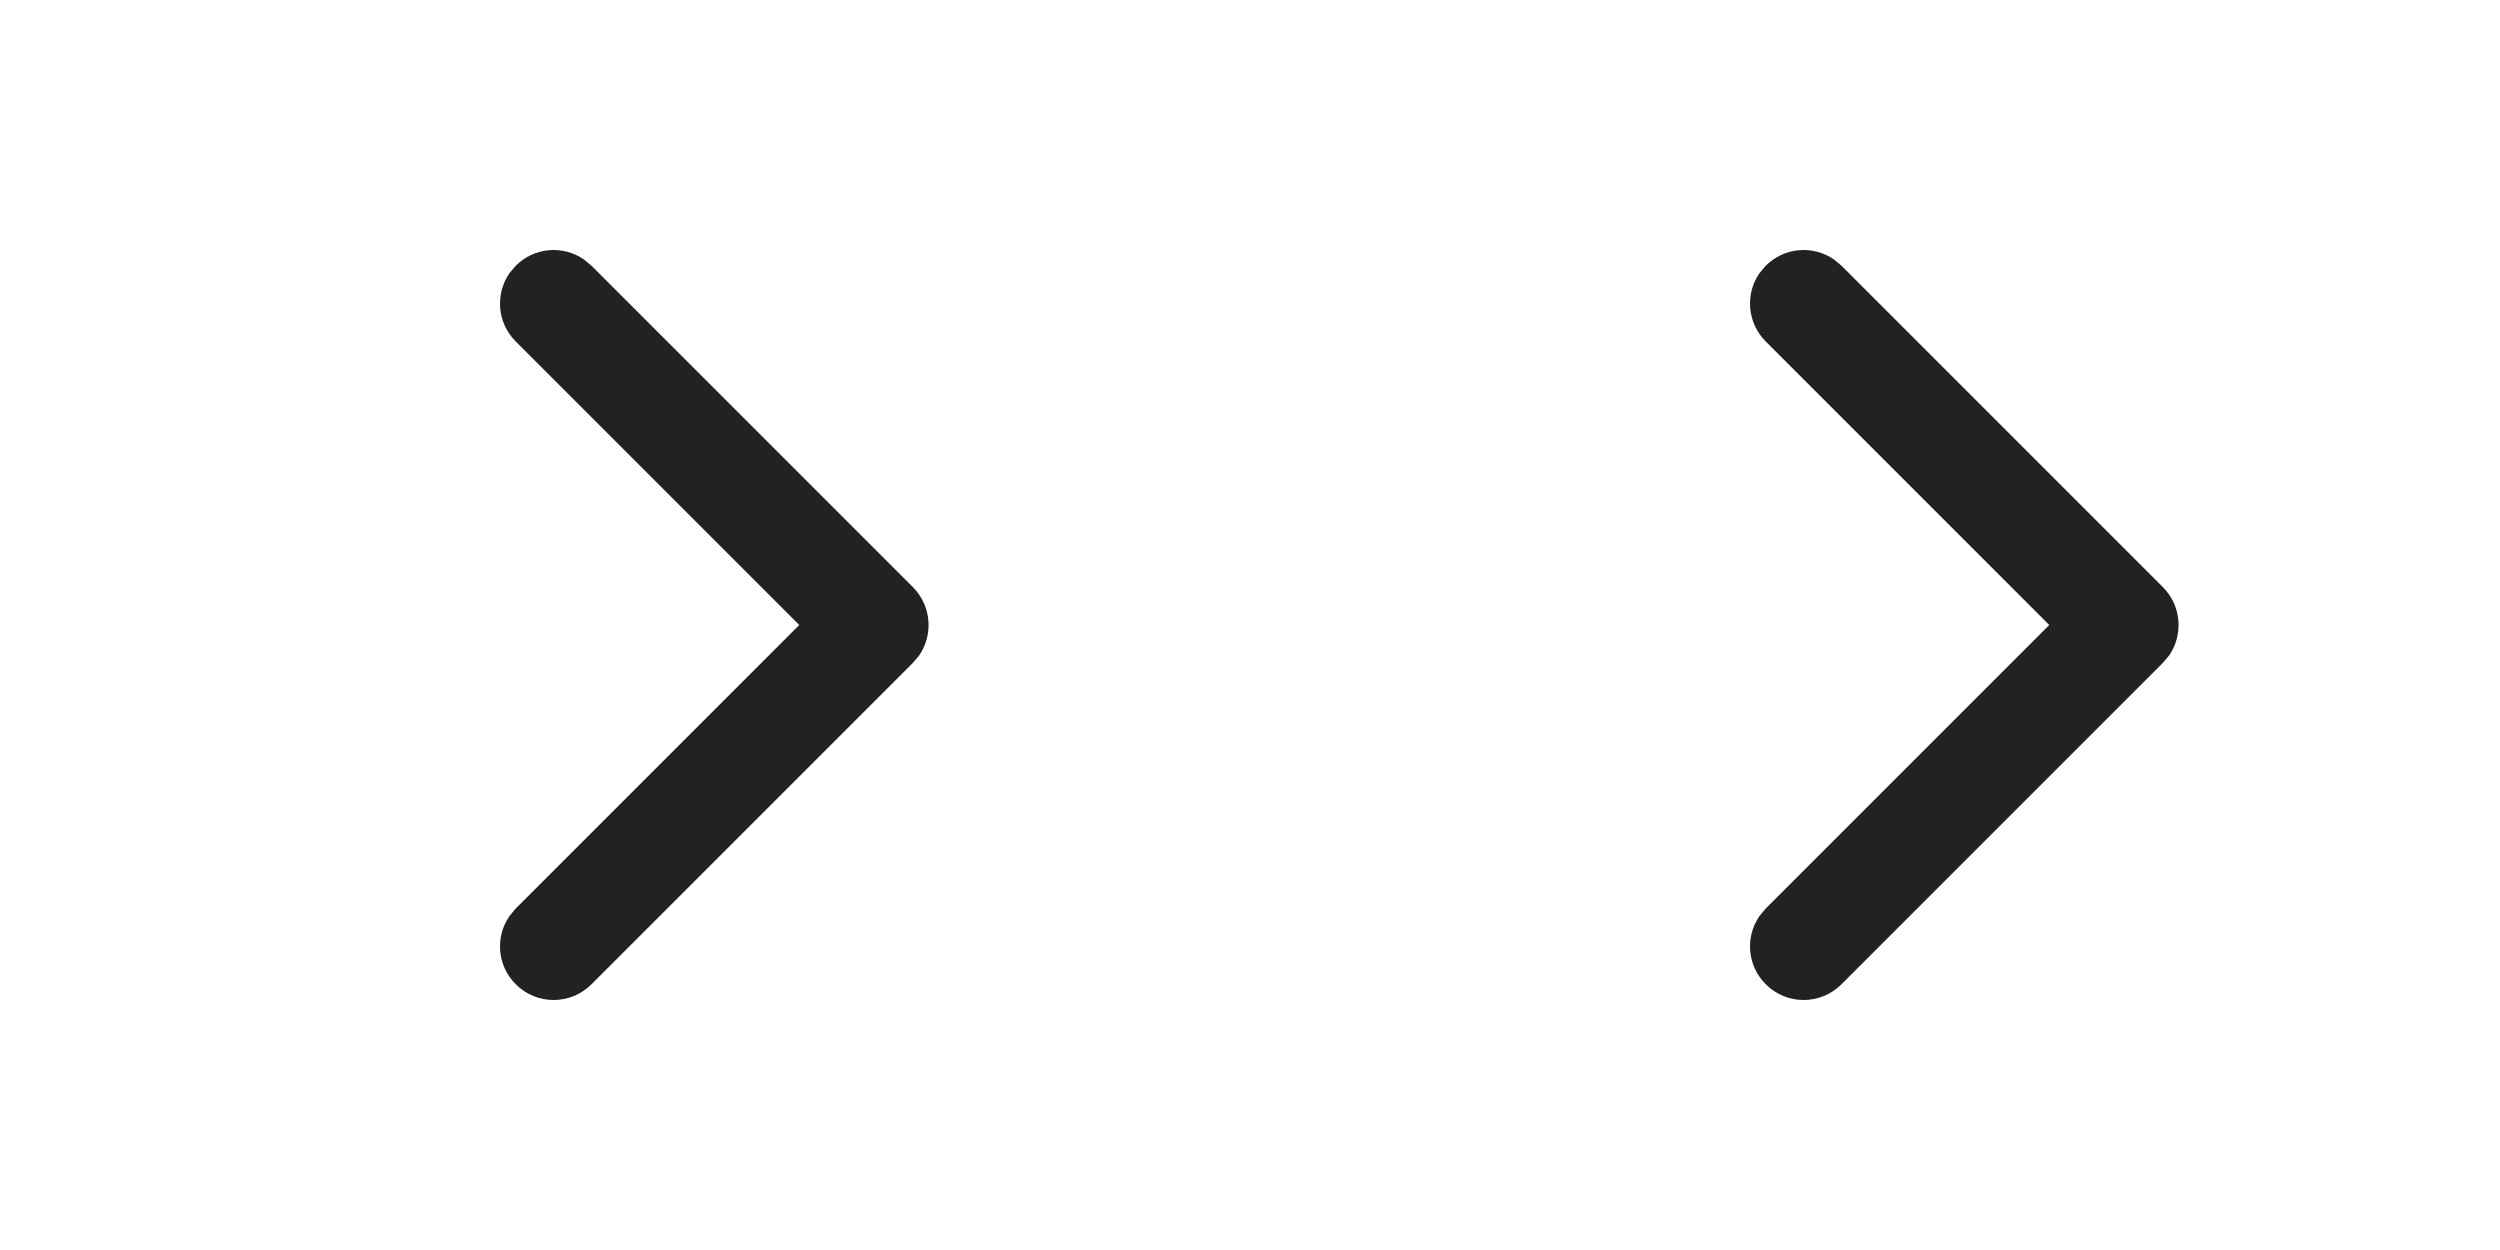 <?xml version="1.0" encoding="UTF-8"?>
<svg width="20px" height="10px" viewBox="0 0 20 10" version="1.1" xmlns="http://www.w3.org/2000/svg" xmlns:xlink="http://www.w3.org/1999/xlink">
    <title>Slice</title>
    <defs>
        <filter id="filter-1">
            <feColorMatrix in="SourceGraphic" type="matrix" values="0 0 0 0 1 0 0 0 0 1 0 0 0 0 1 0 0 0 1 0"></feColorMatrix>
        </filter>
    </defs>
    <g id="Page-1" stroke="none" stroke-width="1" fill="none" fill-rule="evenodd">
        <g id="btn_arrow10" transform="translate(10, 0)" filter="url(#filter-1)">
            <g id="btn_arrow">
                <rect id="Rectangle" x="0" y="0" width="10" height="10"></rect>
                <path d="M4.126,2.126 C4.274,1.977 4.505,1.96 4.672,2.076 L4.732,2.126 L7.303,4.697 C7.452,4.846 7.468,5.077 7.353,5.244 L7.303,5.303 L4.732,7.874 C4.564,8.042 4.293,8.042 4.126,7.874 C3.977,7.726 3.96,7.495 4.076,7.328 L4.126,7.268 L6.394,5 L4.126,2.732 C3.977,2.583 3.96,2.352 4.076,2.185 L4.126,2.126 Z" fill="#222222" fill-rule="nonzero"></path>
            </g>
        </g>
        <g id="btn_arrow">
            <rect id="Rectangle" x="0" y="0" width="10" height="10"></rect>
            <path d="M4.126,2.126 C4.274,1.977 4.505,1.96 4.672,2.076 L4.732,2.126 L7.303,4.697 C7.452,4.846 7.468,5.077 7.353,5.244 L7.303,5.303 L4.732,7.874 C4.564,8.042 4.293,8.042 4.126,7.874 C3.977,7.726 3.96,7.495 4.076,7.328 L4.126,7.268 L6.394,5 L4.126,2.732 C3.977,2.583 3.96,2.352 4.076,2.185 L4.126,2.126 Z" fill="#222222" fill-rule="nonzero"></path>
        </g>
    </g>
</svg>